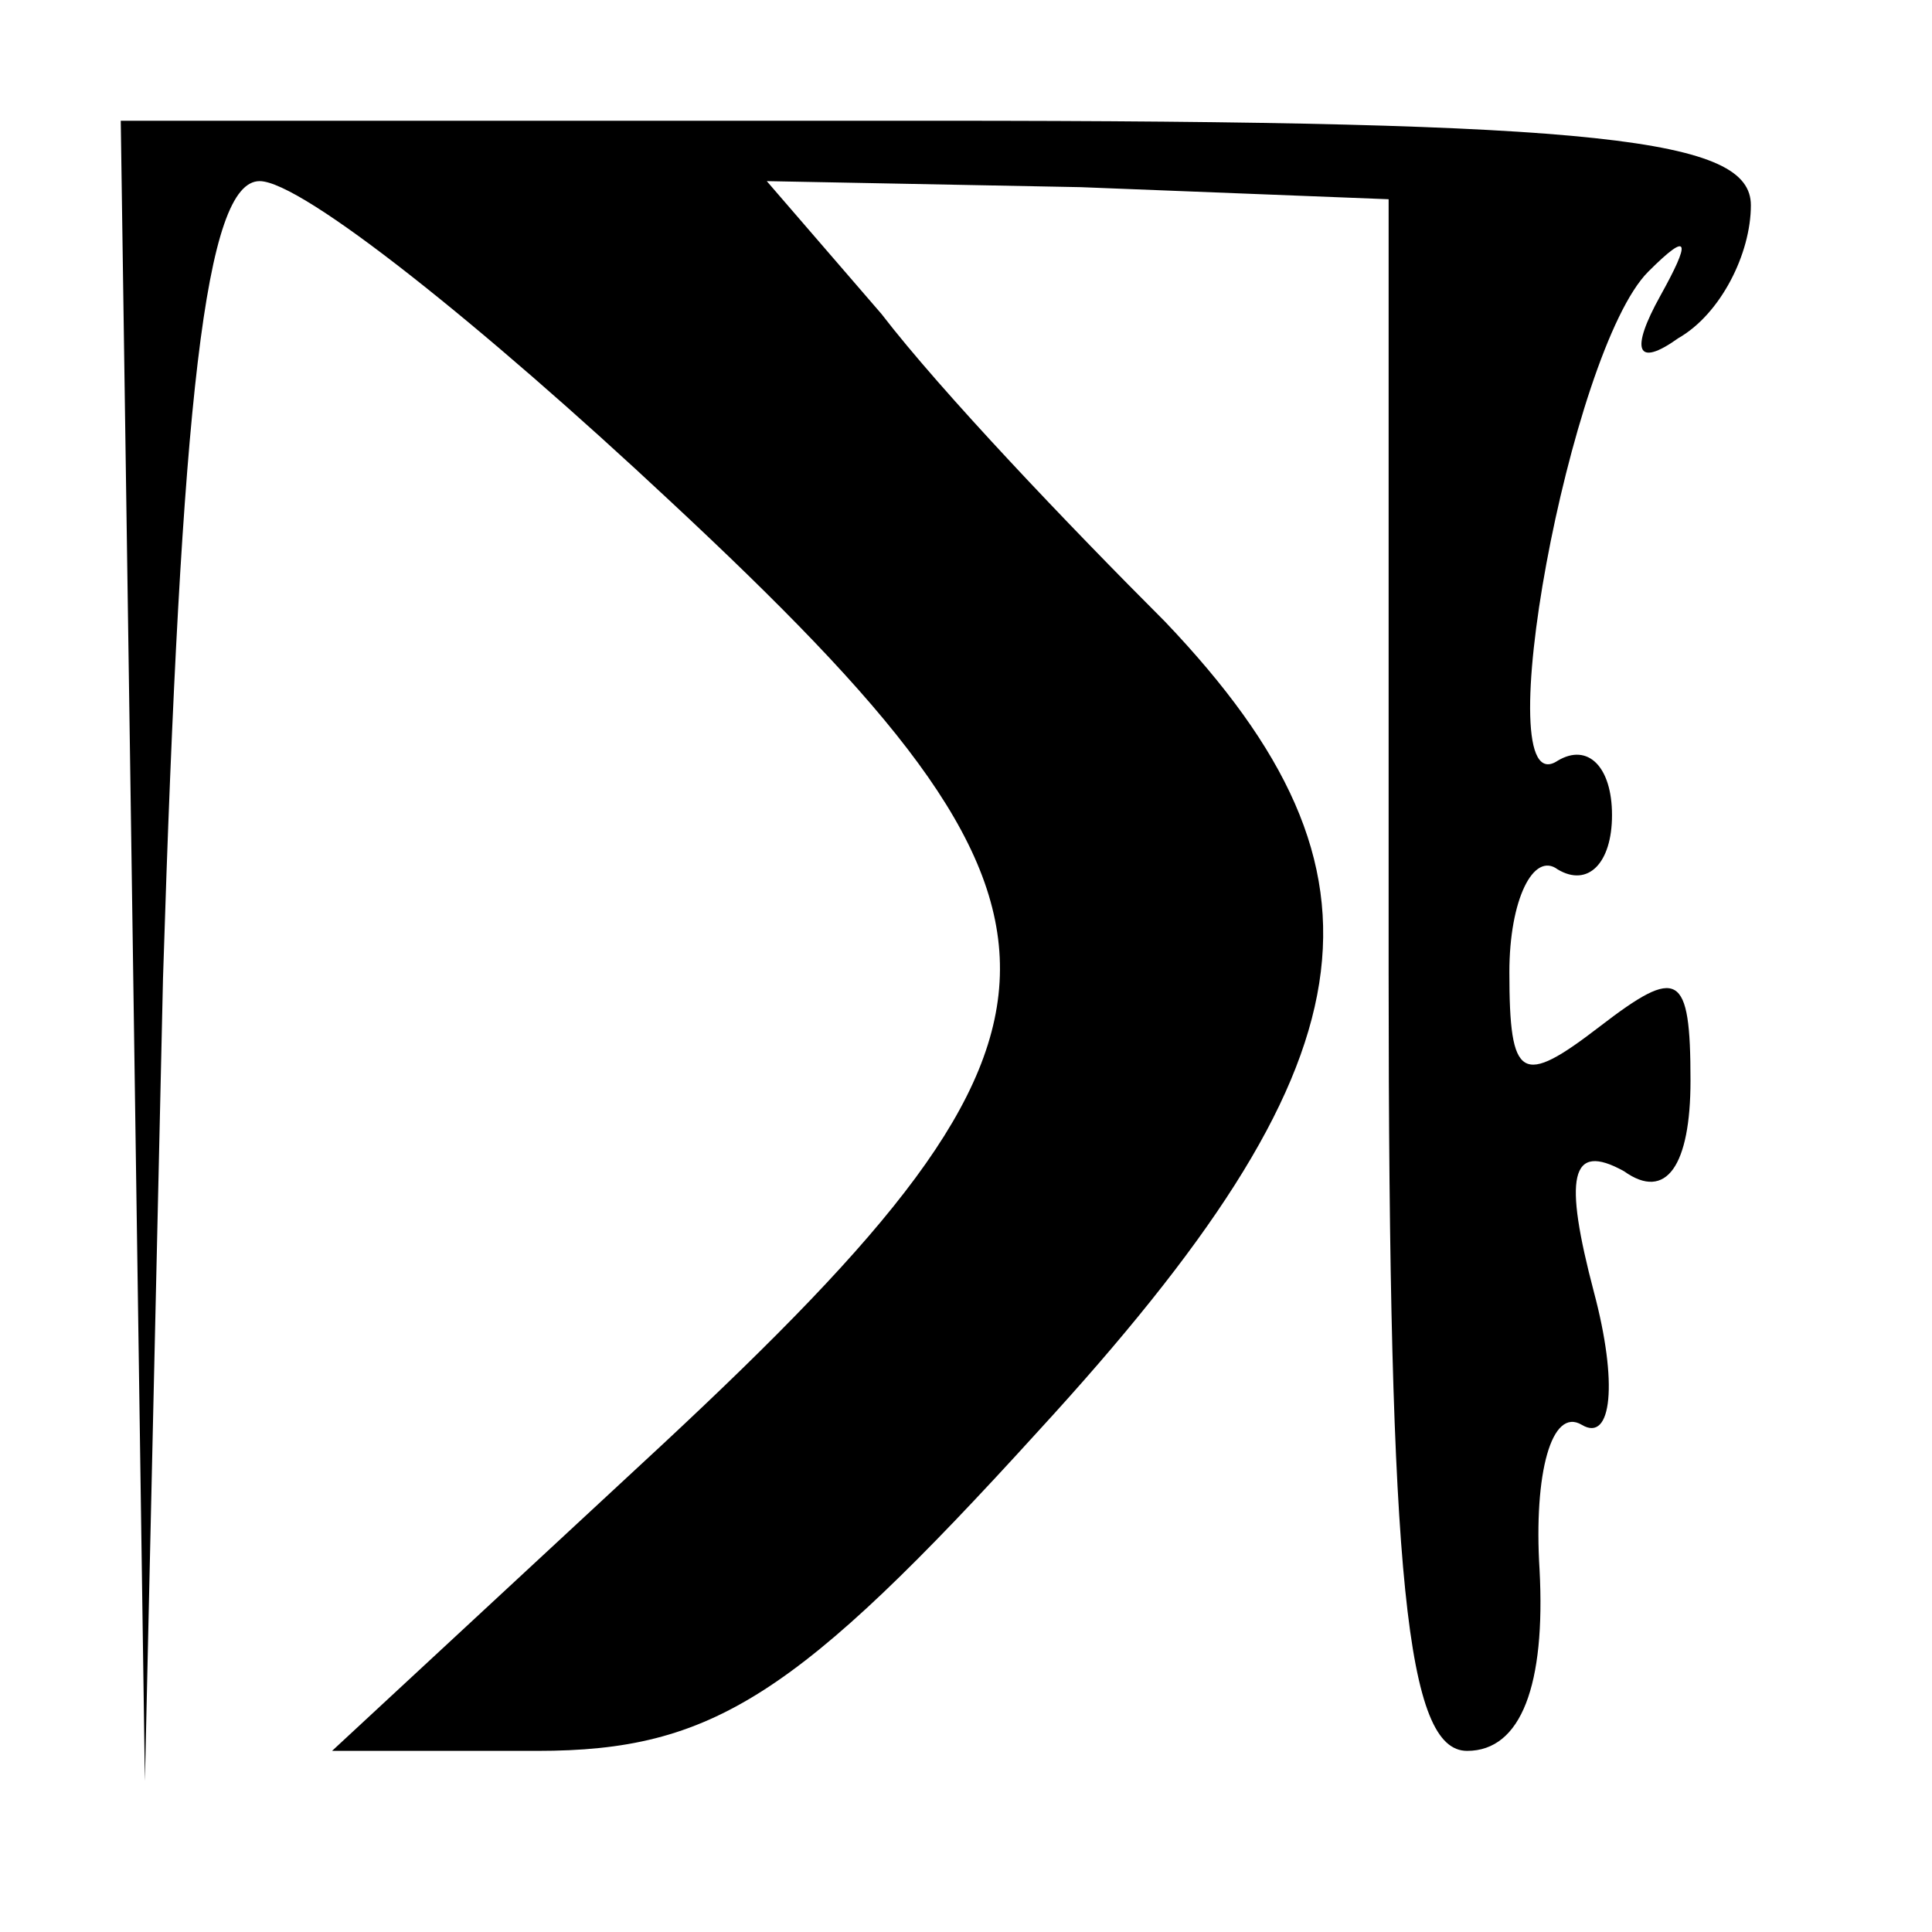 <?xml version="1.0" standalone="no"?>
<!DOCTYPE svg PUBLIC "-//W3C//DTD SVG 20010904//EN"
 "http://www.w3.org/TR/2001/REC-SVG-20010904/DTD/svg10.dtd">
<svg version="1.0" xmlns="http://www.w3.org/2000/svg"
 width="32pt" height="32pt" viewBox="0 0 32 32"
 preserveAspectRatio="xMidYMid meet">
<g transform="translate(0,32) scale(0.1,-0.1)"
fill="#000000" stroke="none">
<path fill="#000000" stroke="none" d="M22 163 l2 -138 3 133 c3 96 7 132 16
132 7 0 37 -24 68 -53 73 -68 73 -87 -1 -156 l-55 -51 34 0 c29 0 43 9 83 53
56 61 61 92 21 134 -16 16 -37 38 -47 51 l-19 22 52 -1 51 -2 0 -128 c0 -101
3 -129 13 -129 9 0 13 11 12 30 -1 16 2 27 7 24 5 -3 6 7 2 22 -5 19 -4 25 5
20 7 -5 11 1 11 15 0 18 -2 19 -15 9 -13 -10 -15 -9 -15 9 0 12 4 20 8 17 5
-3 9 1 9 9 0 8 -4 12 -9 9 -12 -8 2 68 15 81 7 7 7 5 2 -4 -5 -9 -4 -12 3 -7
7 4 12 14 12 22 0 11 -24 14 -135 14 l-135 0 2 -137z"/>
</g>
</svg>
